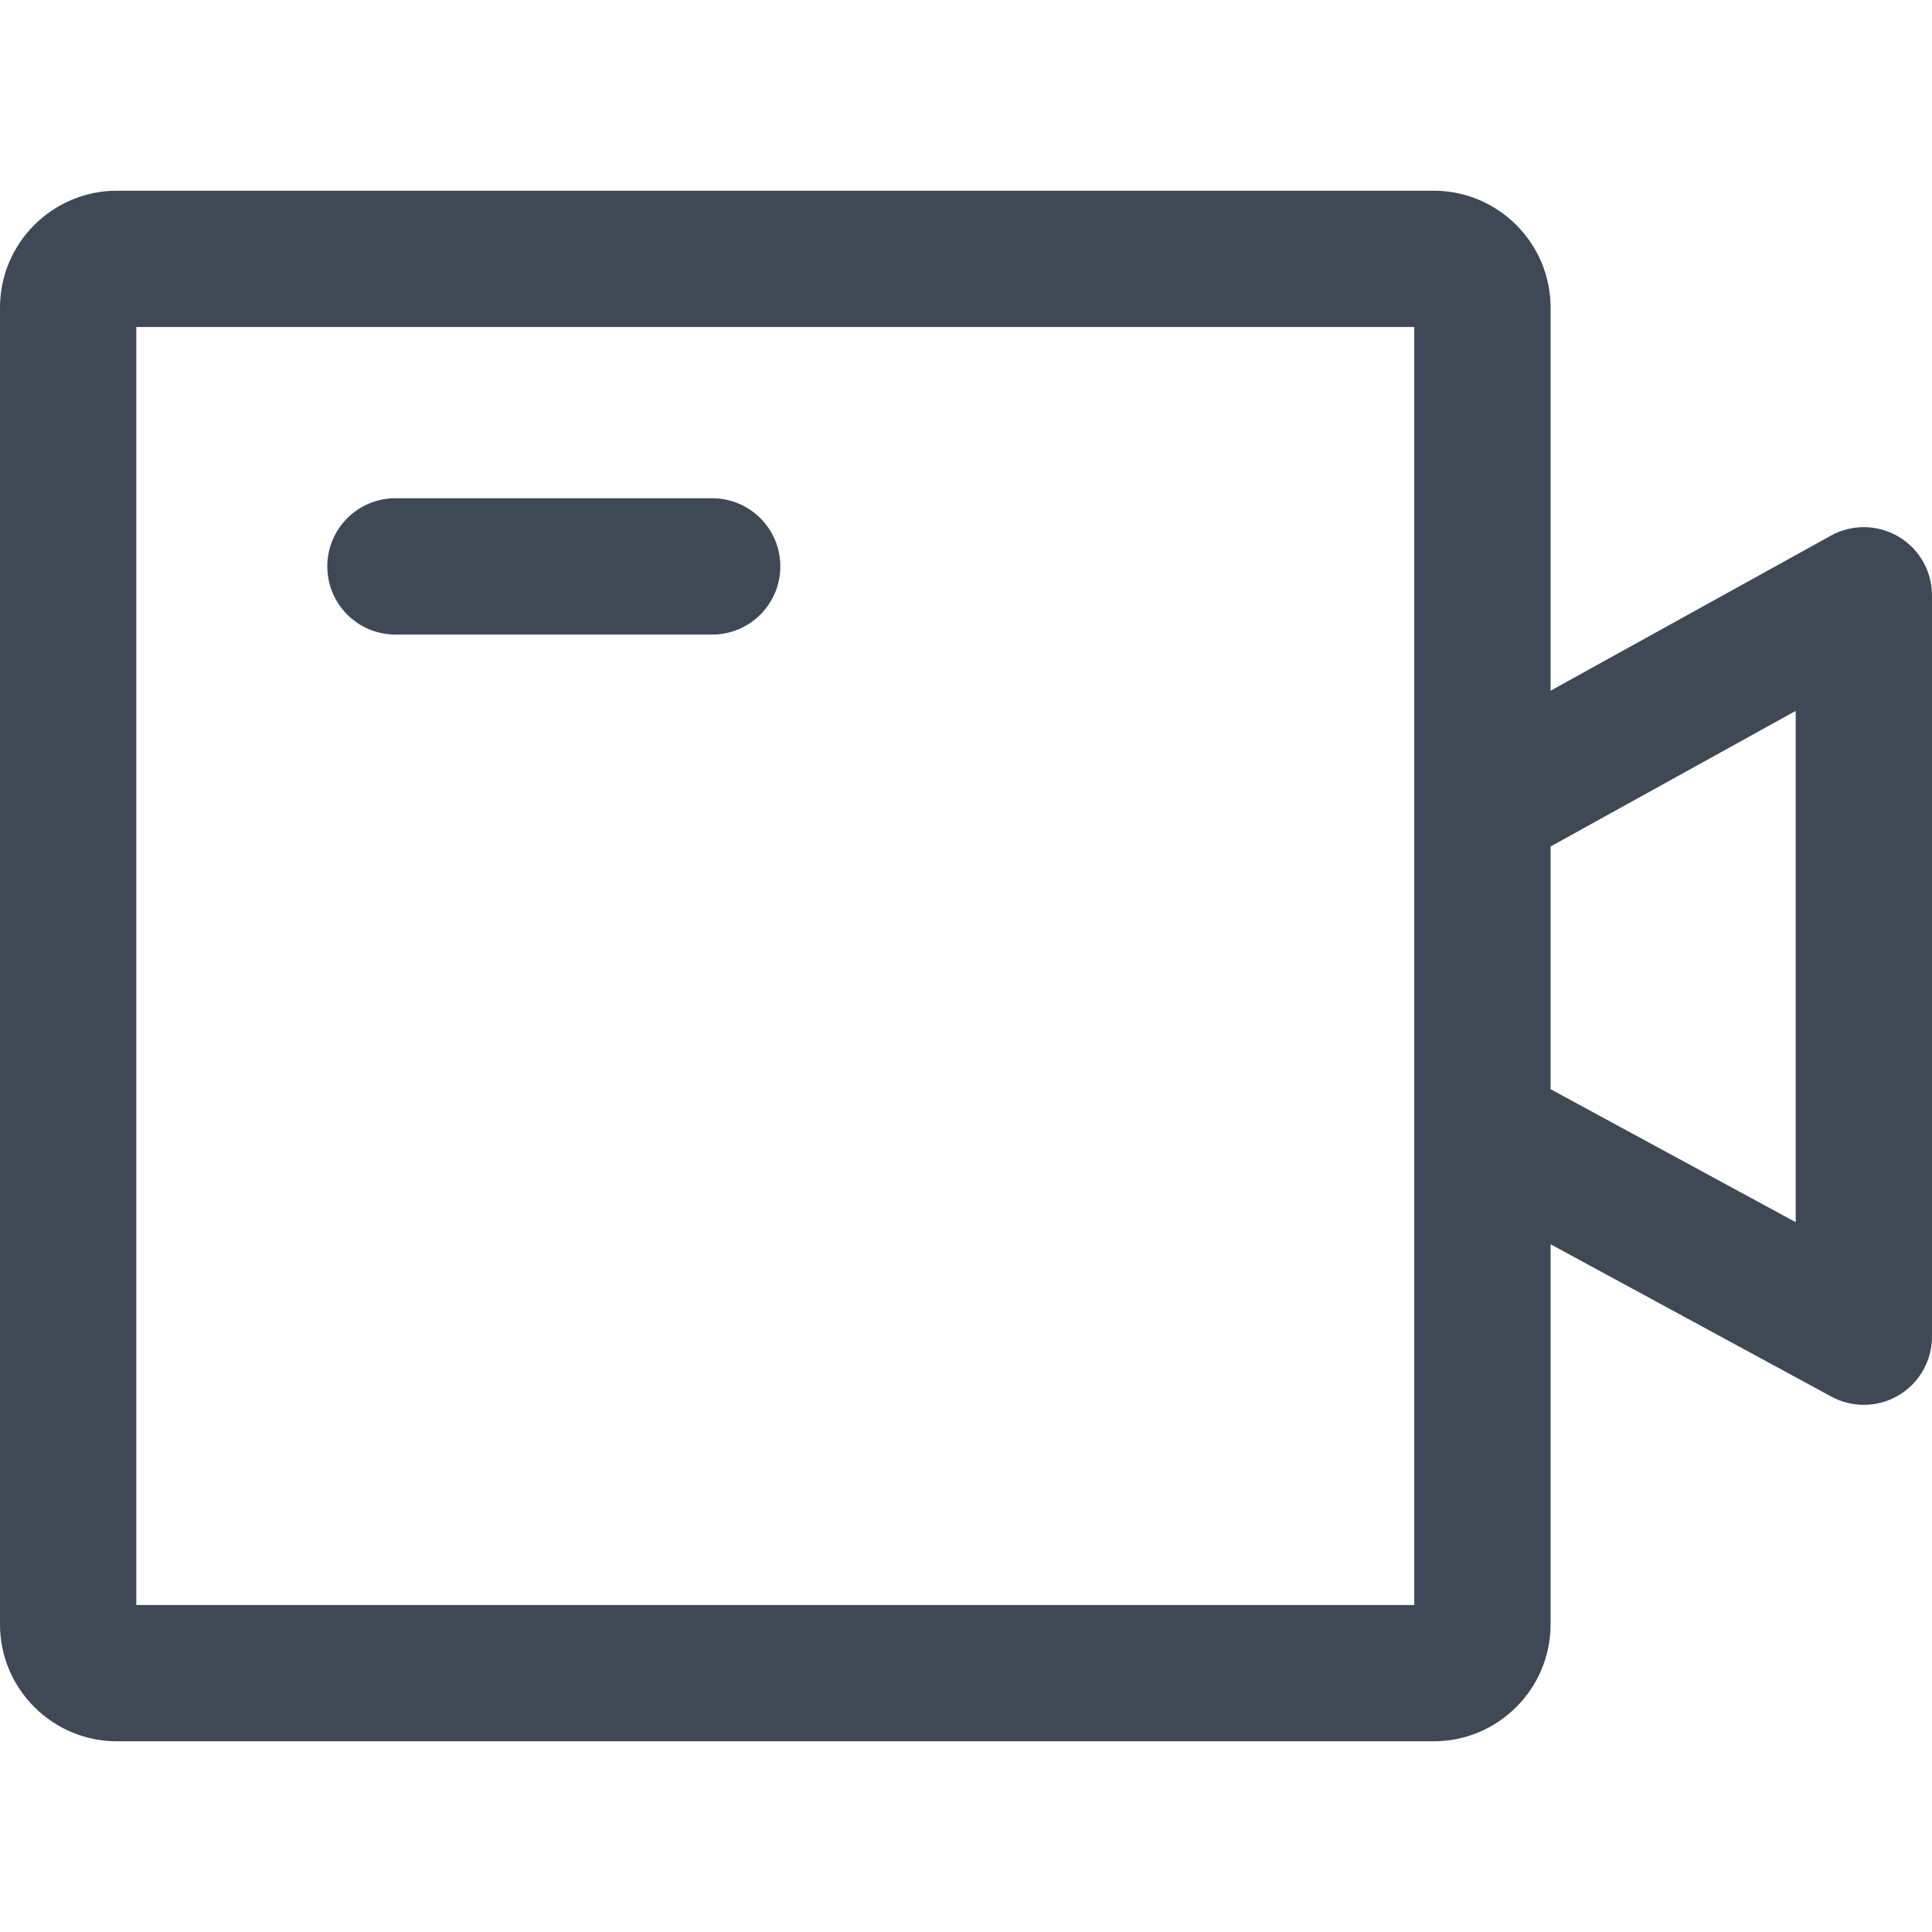 <svg height="16" width="16" version="1.1" id="图层_1" xmlns="http://www.w3.org/2000/svg" xmlns:xlink="http://www.w3.org/1999/xlink" x="0px" y="0px"
	 viewBox="0 0 850.394 850.394" enable-background="new 0 0 850.394 850.394" xml:space="preserve">
<g>
	<path fill="#3E4955" d="M835.631,236.189c-9.148-5.394-20.466-5.55-29.759-0.409L682.51,304.023V135.409
		c0-28.379-23.087-51.467-51.465-51.467H51.466C23.088,83.942,0,107.03,0,135.409v579.578c0,28.378,23.087,51.465,51.466,51.465
		h579.579c28.378,0,51.465-23.087,51.465-51.465V547.683l123.578,67.045c4.467,2.424,9.388,3.631,14.305,3.631
		c5.314,0,10.623-1.411,15.344-4.221c9.089-5.408,14.657-15.203,14.657-25.779V262.032
		C850.394,251.412,844.779,241.583,835.631,236.189z M60,706.451V143.942H622.51v210.936c0,0.142-0.002,0.284,0,0.426v141.72
		c-0.001,0.158-0.001,0.316,0,0.474v208.953H60z M790.394,537.952l-107.884-58.53V372.591l107.884-59.68V537.952z"/>
	<path fill="#3E4955" d="M313.472,219.309H174.068c-16.568,0-30,13.432-30,30s13.432,30,30,30h139.404c16.568,0,30-13.432,30-30
		S330.04,219.309,313.472,219.309z"/>
</g>
</svg>